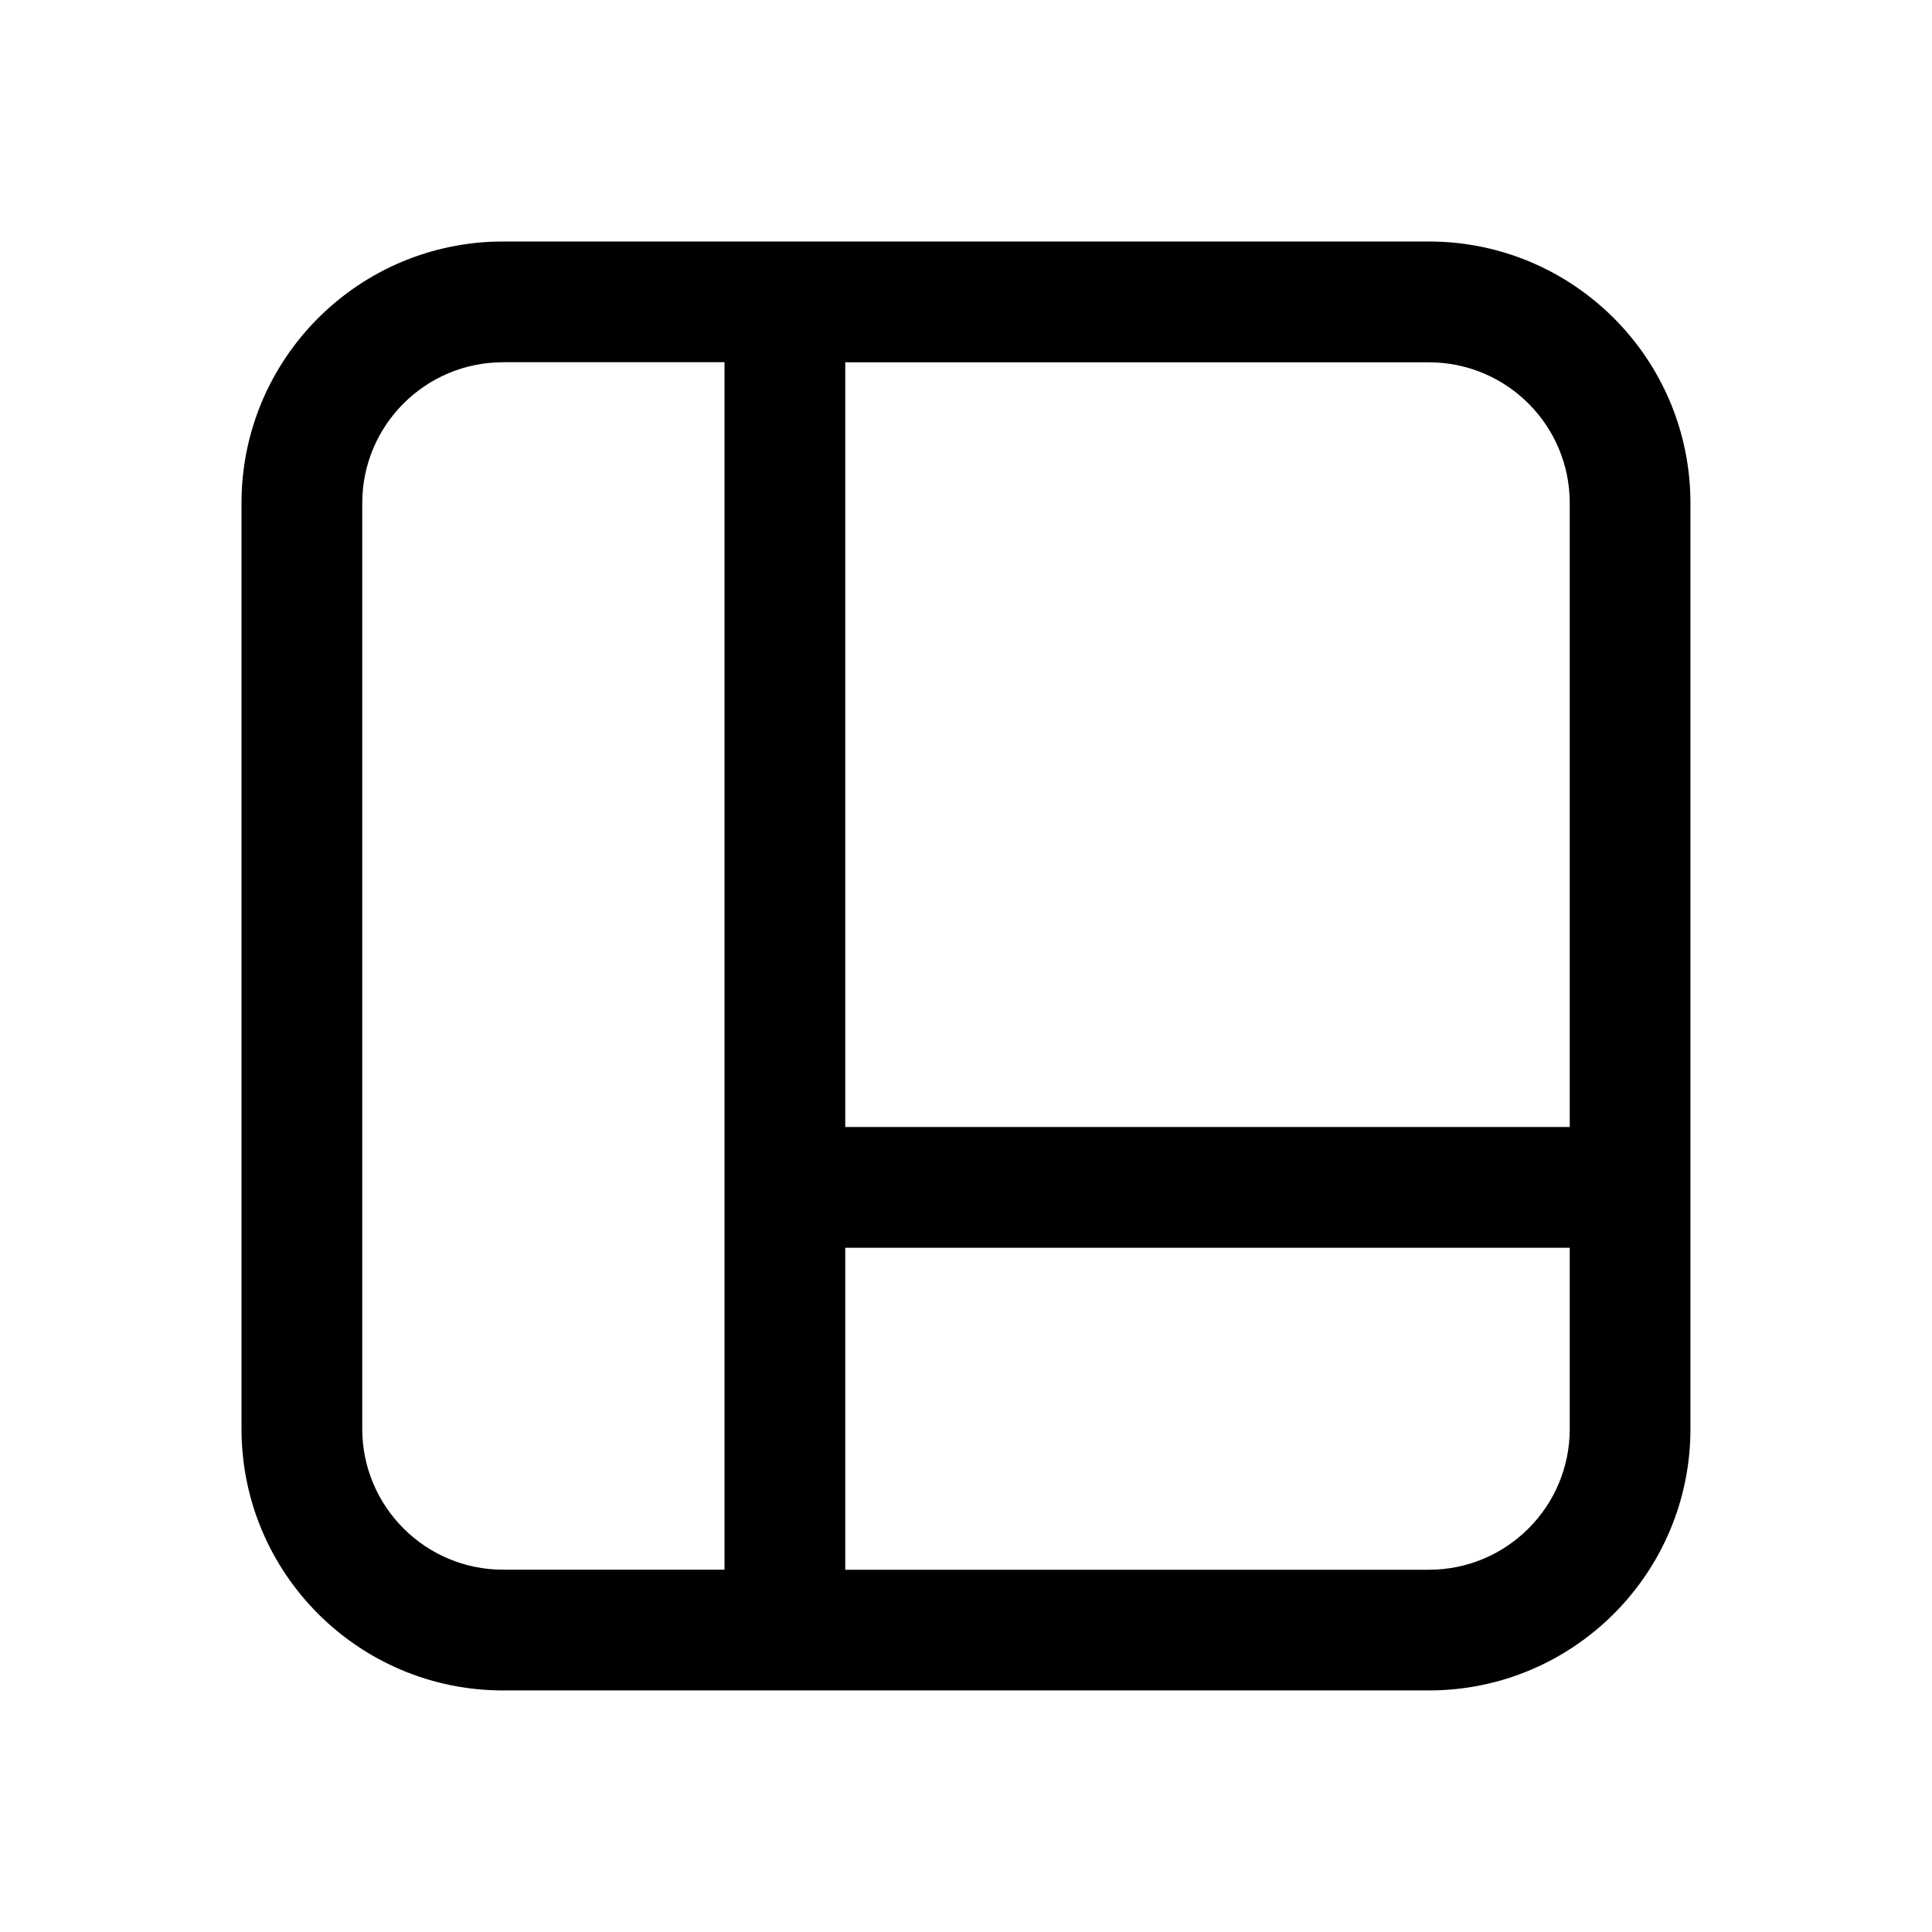 <!-- Generated by IcoMoon.io -->
<svg version="1.1" xmlns="http://www.w3.org/2000/svg" width="32" height="32" viewBox="0 0 32 32">
<title>data-treemap</title>
<path d="M4 8.333c0-2.393 1.94-4.333 4.333-4.333v0h15.333c2.393 0 4.333 1.94 4.333 4.333v0 15.333c0 2.393-1.94 4.333-4.333 4.333v0h-15.333c-2.393 0-4.333-1.94-4.333-4.333v0-15.333zM8.333 6c-1.289 0-2.333 1.045-2.333 2.333v0 15.333c0 1.288 1.045 2.333 2.333 2.333h3.667v-20h-3.667zM14 6v12.667h12v-10.333c0-1.289-1.045-2.333-2.333-2.333v0h-9.667zM26 20.667h-12v5.333h9.667c1.289 0 2.333-1.045 2.333-2.333v0-3z"></path>
</svg>
